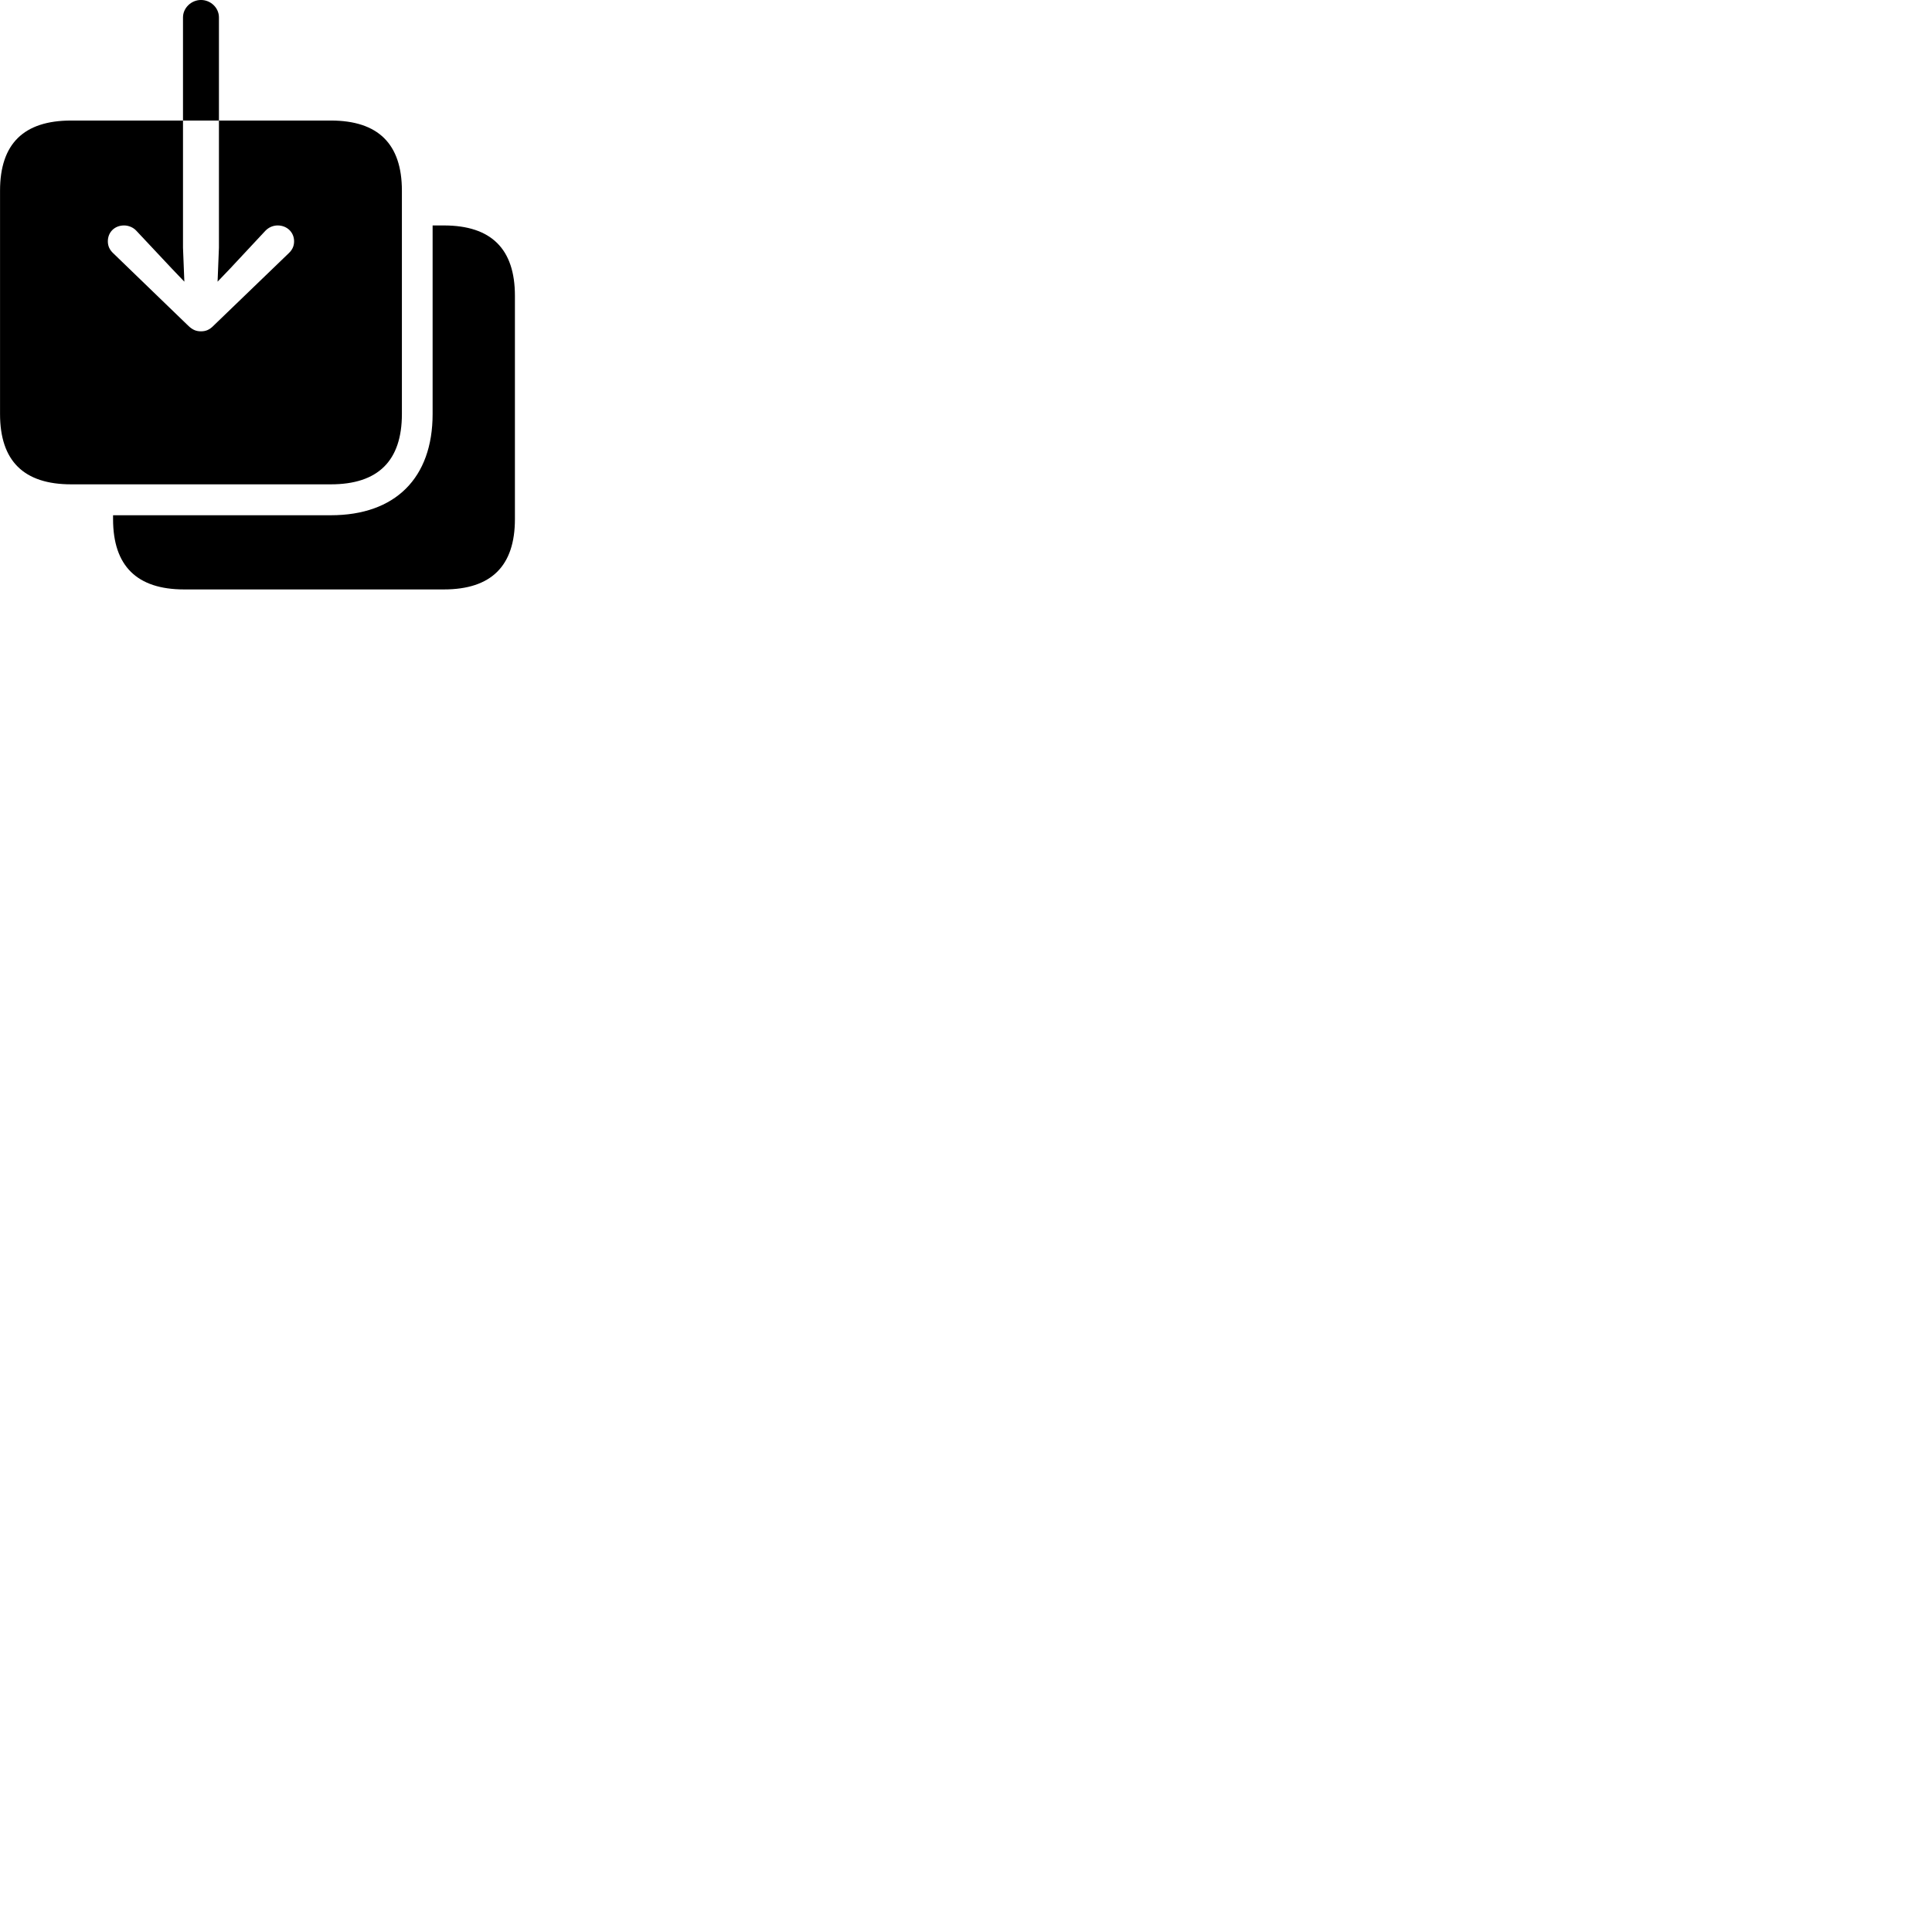 
        <svg xmlns="http://www.w3.org/2000/svg" viewBox="0 0 100 100">
            <path d="M3.682 25.069H17.122C19.572 25.069 20.802 23.849 20.802 21.429V9.869C20.802 7.449 19.572 6.239 17.122 6.239H11.332V0.899C11.332 0.409 10.912 -0.001 10.402 -0.001C9.902 -0.001 9.472 0.409 9.472 0.899V6.239H11.332V12.819L11.262 14.579L11.922 13.889L13.732 11.949C13.902 11.769 14.132 11.669 14.372 11.669C14.852 11.669 15.222 12.019 15.222 12.489C15.222 12.749 15.122 12.939 14.942 13.109L11.072 16.839C10.842 17.079 10.642 17.149 10.402 17.149C10.162 17.149 9.962 17.079 9.722 16.839L5.862 13.109C5.682 12.939 5.582 12.749 5.582 12.489C5.582 12.019 5.932 11.669 6.422 11.669C6.652 11.669 6.902 11.769 7.062 11.949L8.882 13.889L9.542 14.579L9.472 12.819V6.239H3.682C1.232 6.239 0.002 7.439 0.002 9.869V21.429C0.002 23.859 1.232 25.069 3.682 25.069ZM9.532 30.509H22.972C25.432 30.509 26.652 29.289 26.652 26.869V15.309C26.652 12.889 25.432 11.669 22.972 11.669H22.392V21.429C22.392 24.739 20.462 26.669 17.122 26.669H5.852V26.869C5.852 29.299 7.092 30.509 9.532 30.509Z" />
        </svg>
    
